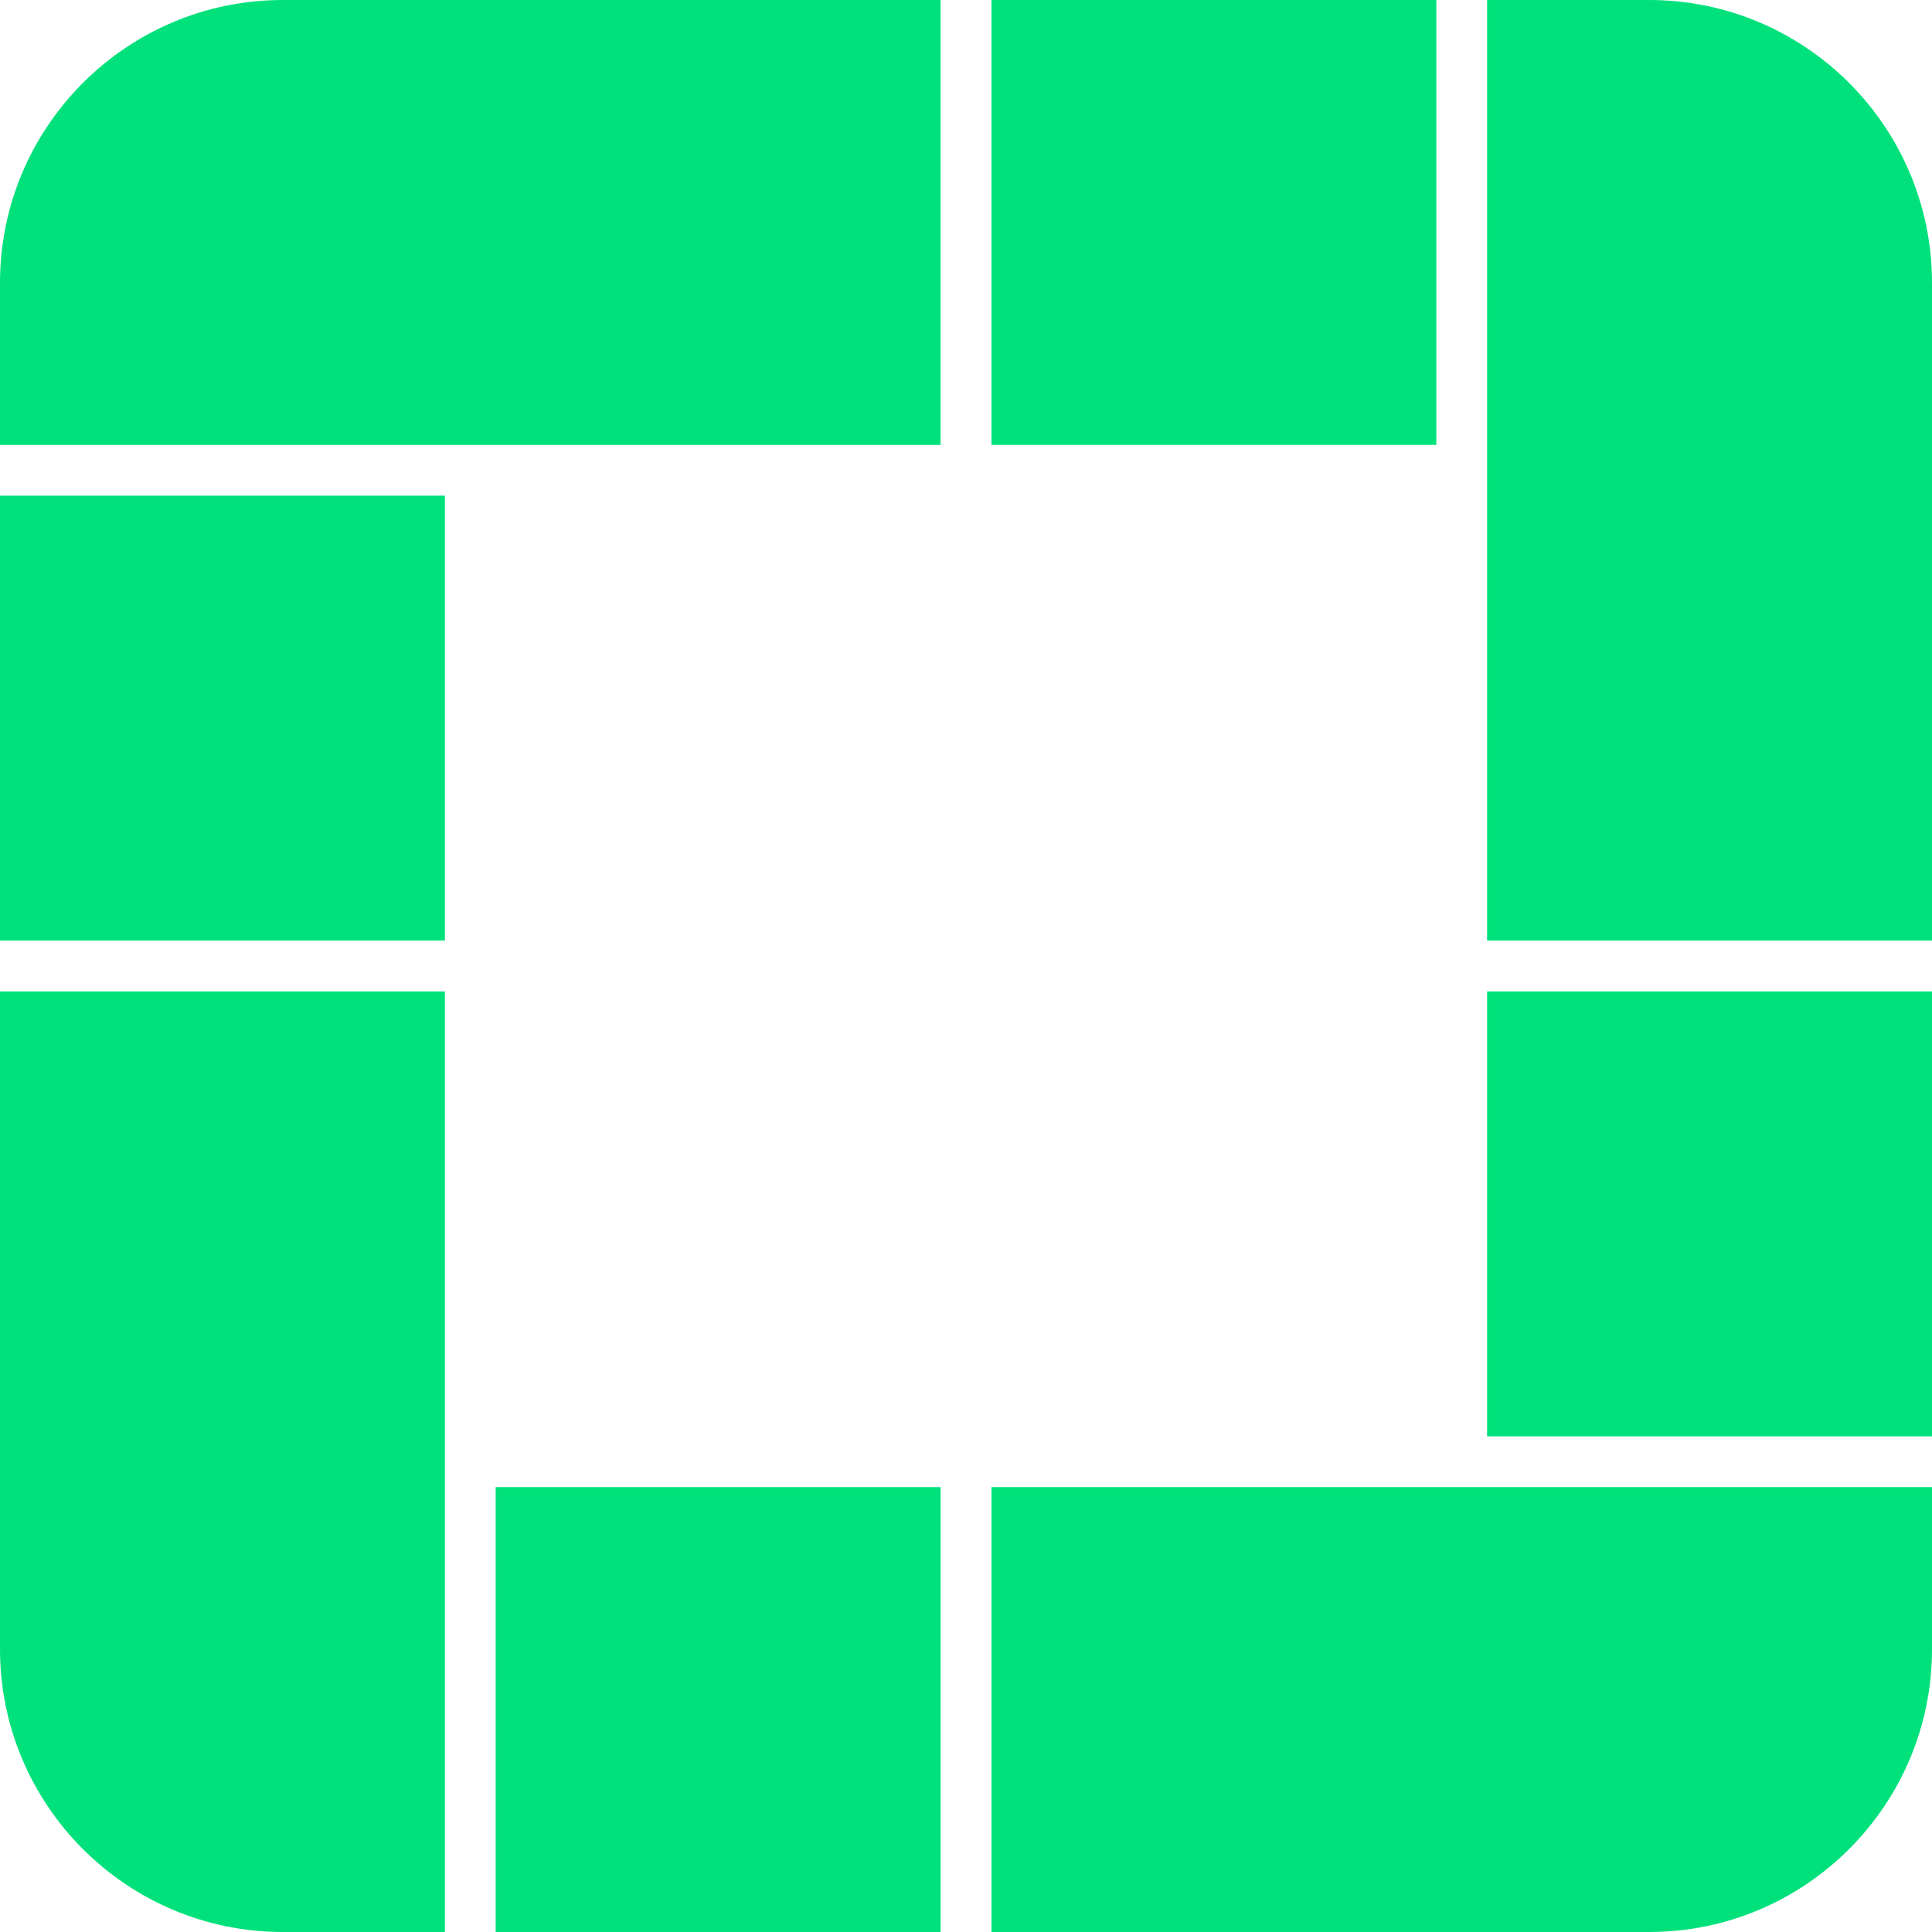 <svg xmlns="http://www.w3.org/2000/svg" id="Layer_4" data-name="Layer 4" viewBox="237 207 142 142">
  <path d="M257.79,207h48.34v32.7h-69.13v-11.91c0-11.47,9.32-20.79,20.79-20.79Z" style="fill: #00e17b; stroke-width: 0px;"/>
  <path d="M239.57,298.09h48.34v32.7h-69.13v-11.91c0-11.47,9.32-20.79,20.79-20.79Z" transform="translate(-61.09 567.78) rotate(-90)" style="fill: #00e17b; stroke-width: 0px;"/>
  <path d="M330.66,316.3h48.34v32.7h-69.13v-11.91c0-11.47,9.32-20.79,20.79-20.79Z" transform="translate(688.87 665.3) rotate(180)" style="fill: #00e17b; stroke-width: 0px;"/>
  <path d="M348.88,225.22h48.34v32.7h-69.13v-11.91c0-11.47,9.32-20.79,20.79-20.79Z" transform="translate(604.22 -121.09) rotate(90)" style="fill: #00e17b; stroke-width: 0px;"/>
  <rect x="237" y="243.43" width="32.7" height="32.7" style="fill: #00e17b; stroke-width: 0px;"/>
  <rect x="309.87" y="207" width="32.7" height="32.7" style="fill: #00e17b; stroke-width: 0px;"/>
  <rect x="273.43" y="316.3" width="32.7" height="32.7" style="fill: #00e17b; stroke-width: 0px;"/>
  <rect x="346.3" y="279.87" width="32.7" height="32.7" style="fill: #00e17b; stroke-width: 0px;"/>
</svg>